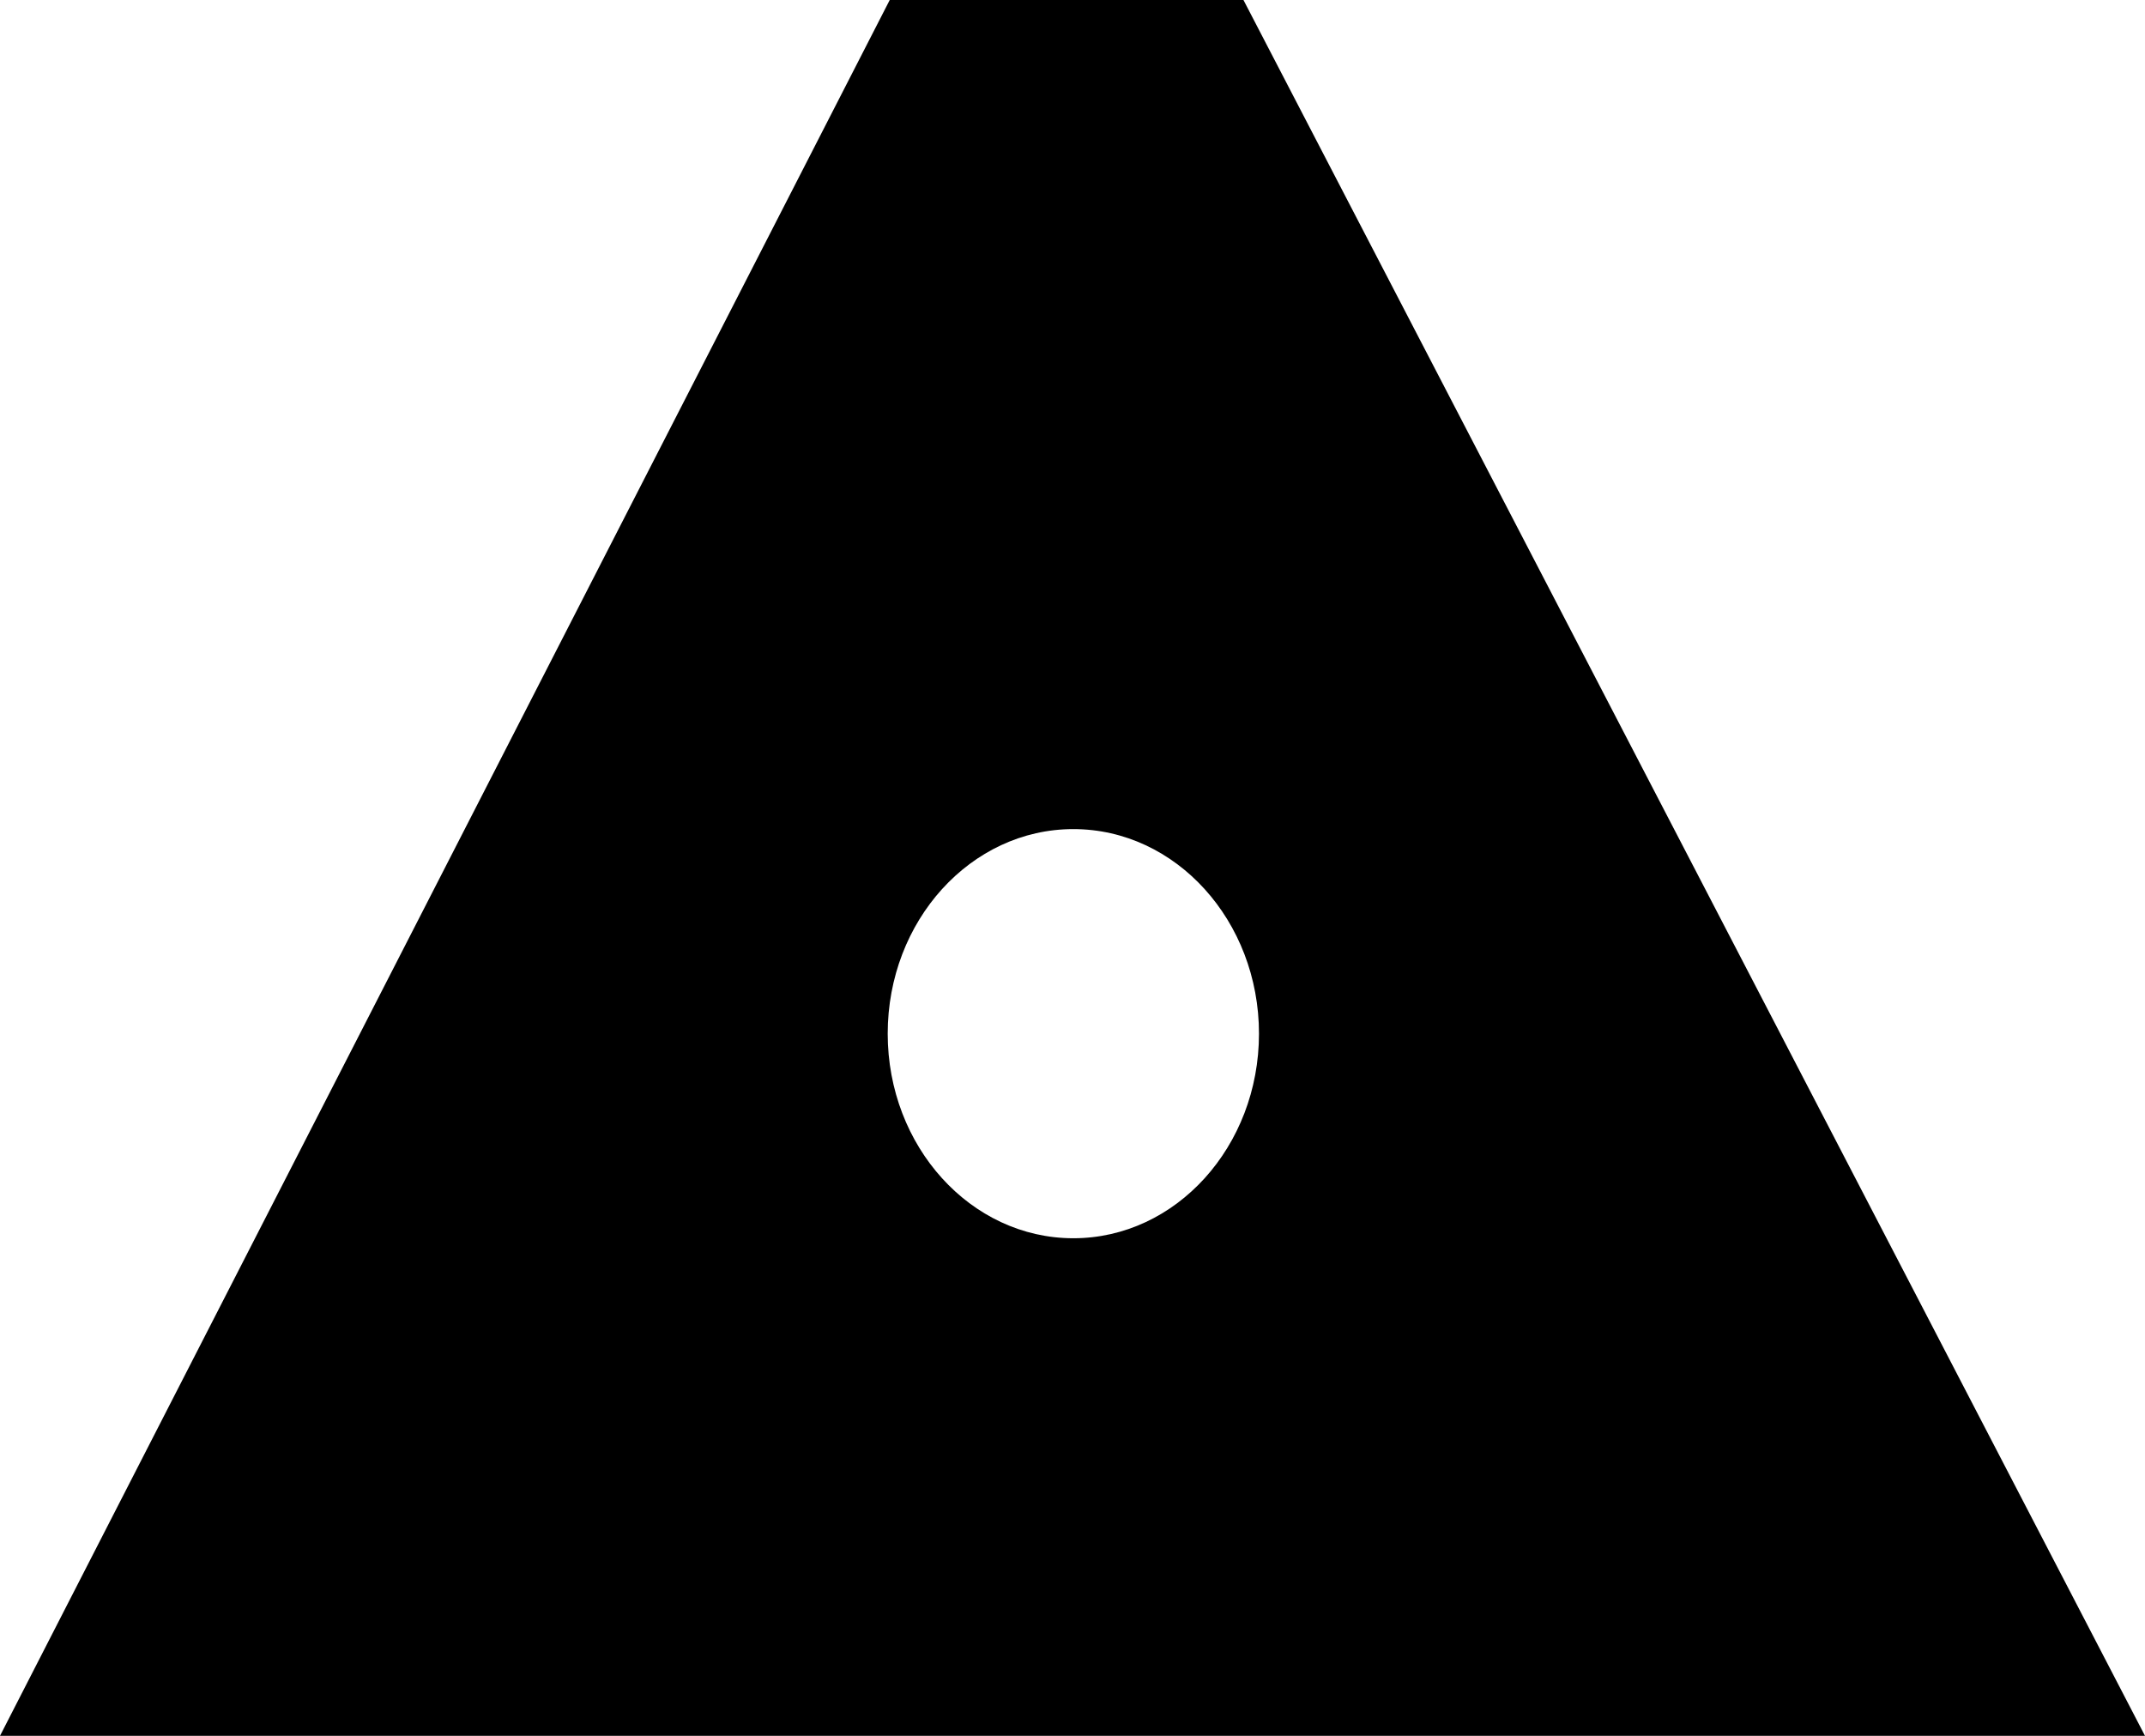 <?xml version="1.0" encoding="UTF-8"?>
<svg id="_레이어_2" data-name="레이어 2" xmlns="http://www.w3.org/2000/svg" viewBox="0 0 63.55 51.42">
  <g id="_레이어_1-2" data-name="레이어 1">
    <path d="m63.55,51.42L36.84,0h-10.48L0,51.42h63.55Zm-31.75-26.86c3.04,0,5.5,2.72,5.5,6.06s-2.46,6.06-5.5,6.06-5.5-2.72-5.5-6.06,2.46-6.06,5.5-6.06Z"/>
  </g>
</svg>